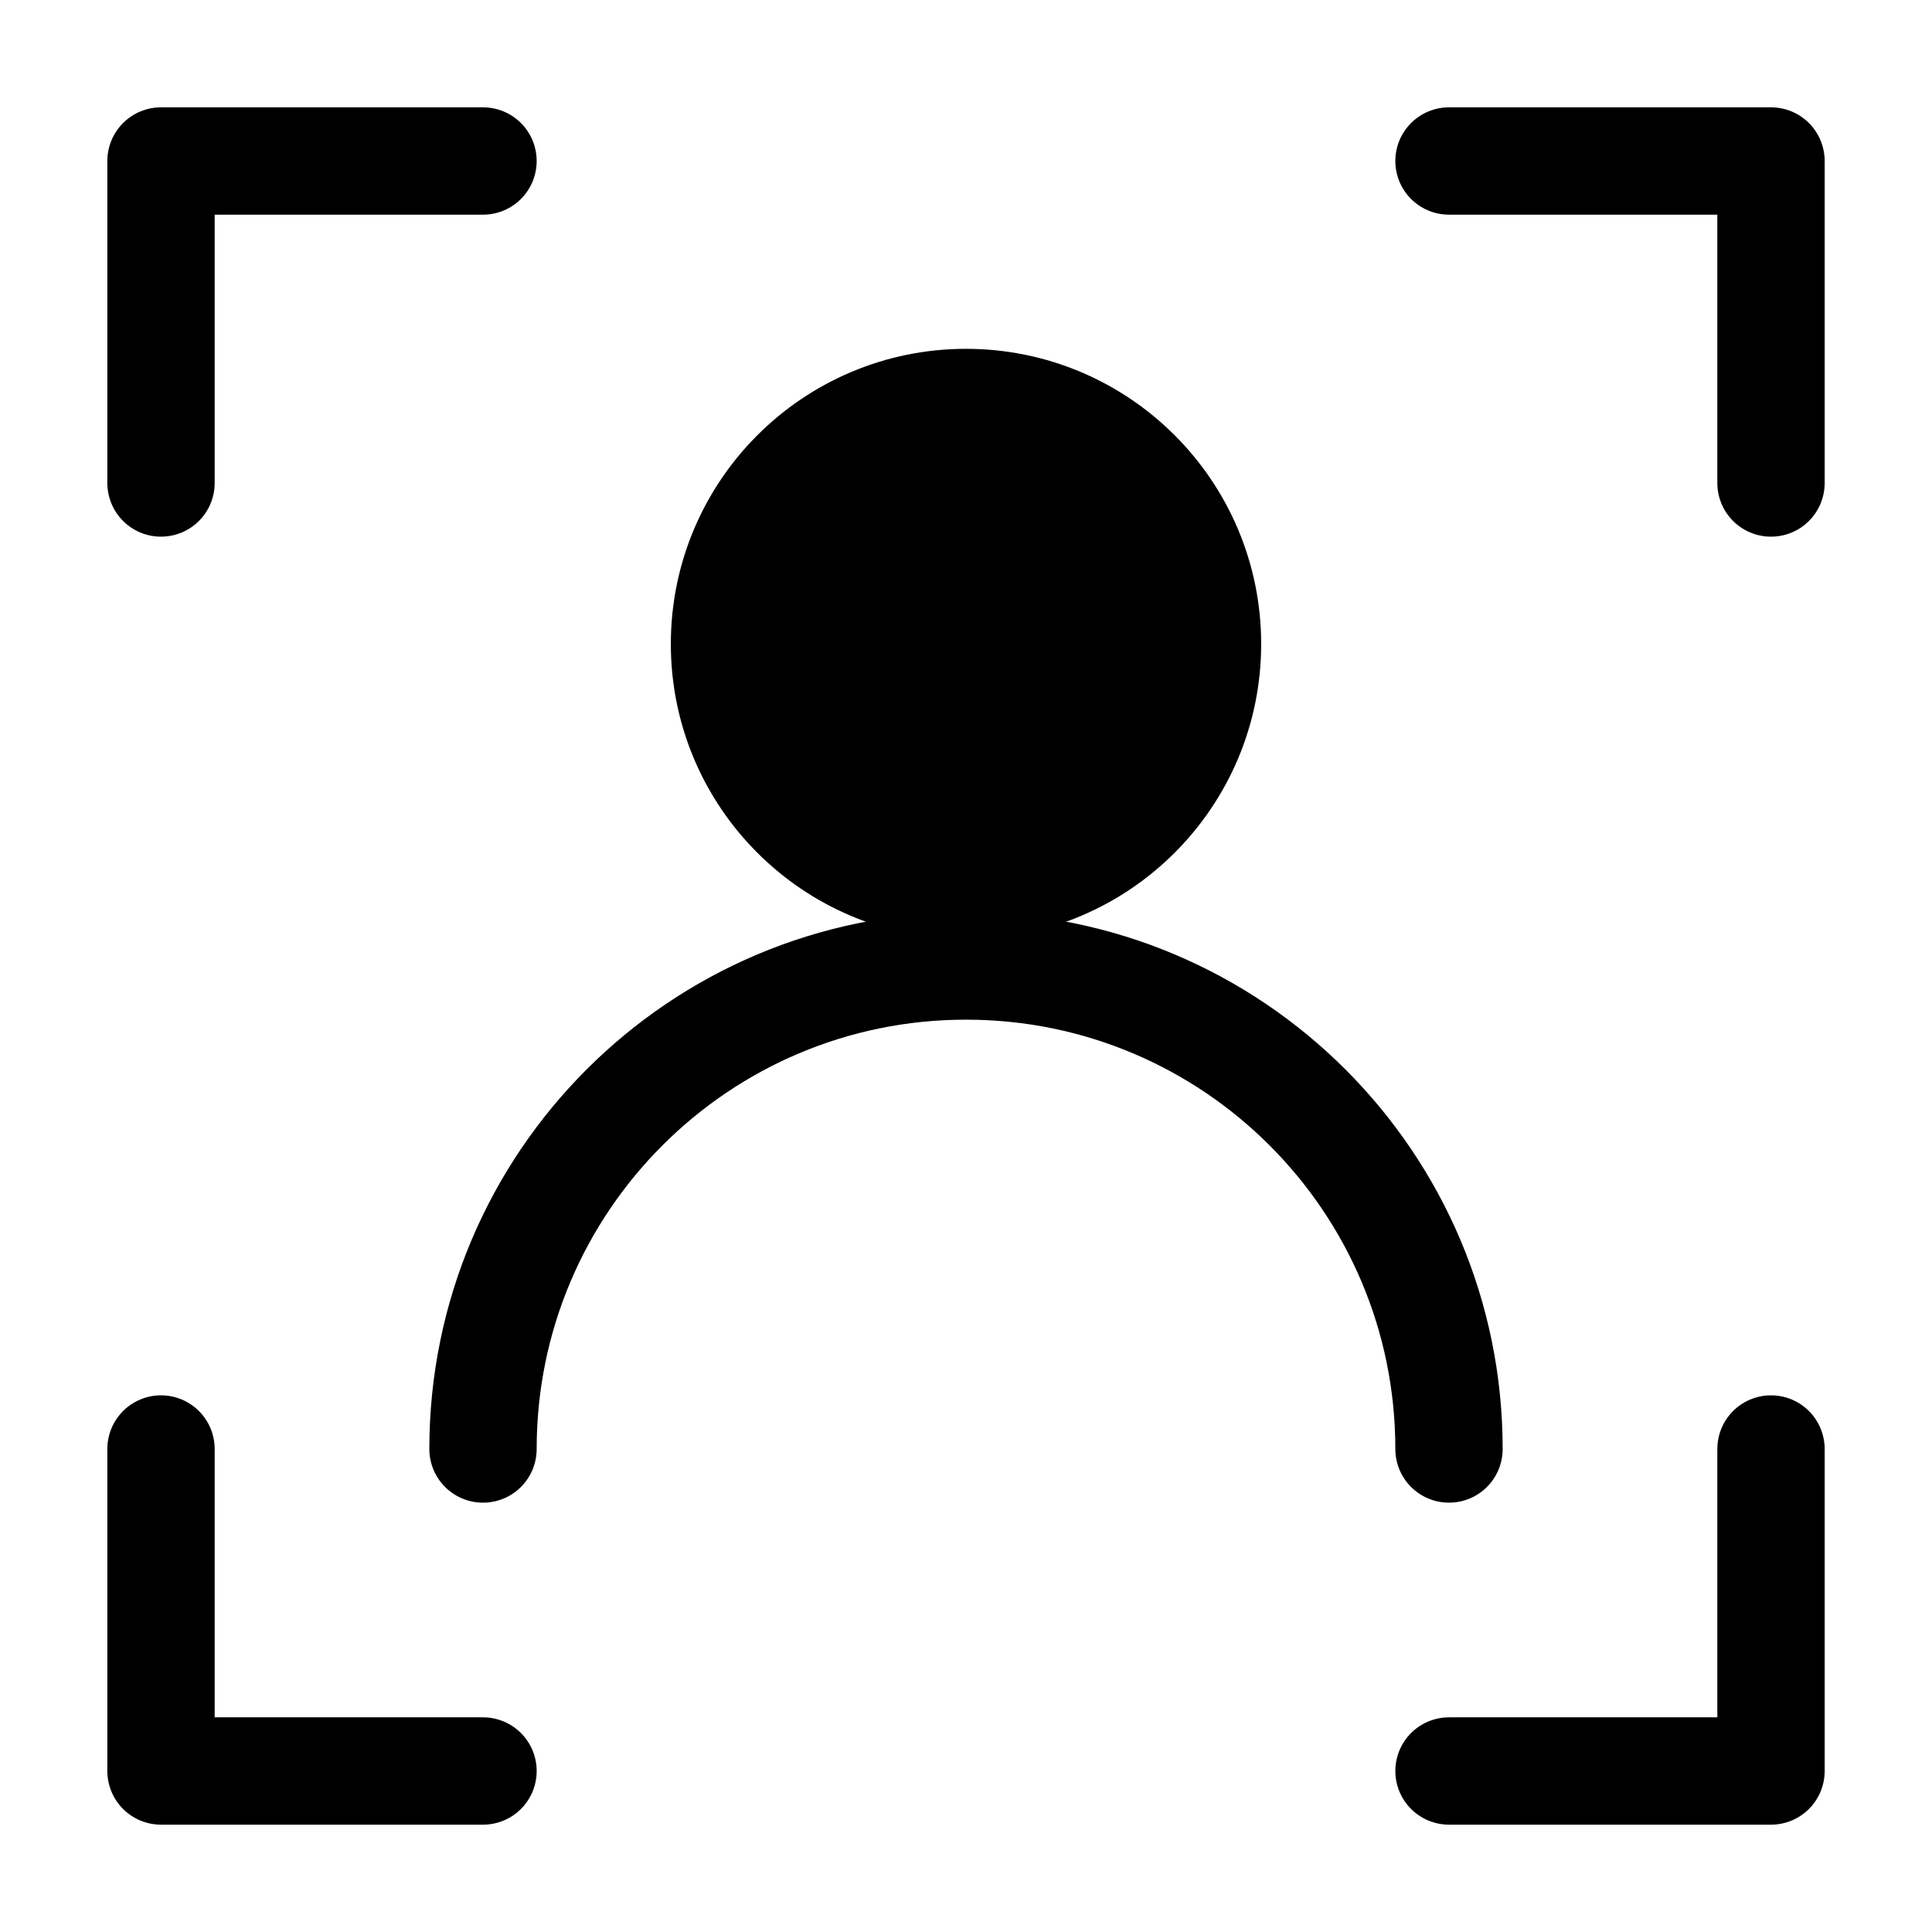 <svg width="36" height="36" viewBox="0 0 36 36" fill="none" xmlns="http://www.w3.org/2000/svg">
<path d="M18 16.5C20.485 16.5 22.5 14.485 22.5 12C22.5 9.515 20.485 7.5 18 7.5C15.515 7.5 13.5 9.515 13.5 12C13.5 14.485 15.515 16.5 18 16.5Z" fill="black" stroke="black" stroke-width="2" stroke-linecap="round" stroke-linejoin="round"/>
<path d="M27 27C27 22.029 22.971 18 18 18C13.03 18 9 22.029 9 27" stroke="black" stroke-width="2" stroke-linecap="round" stroke-linejoin="round"/>
<path d="M27 3H33V9" stroke="black" stroke-width="2" stroke-linecap="round" stroke-linejoin="round"/>
<path d="M9 3H3V9" stroke="black" stroke-width="2" stroke-linecap="round" stroke-linejoin="round"/>
<path d="M27 33H33V27" stroke="black" stroke-width="2" stroke-linecap="round" stroke-linejoin="round"/>
<path d="M9 33H3V27" stroke="black" stroke-width="2" stroke-linecap="round" stroke-linejoin="round"/>
</svg>
